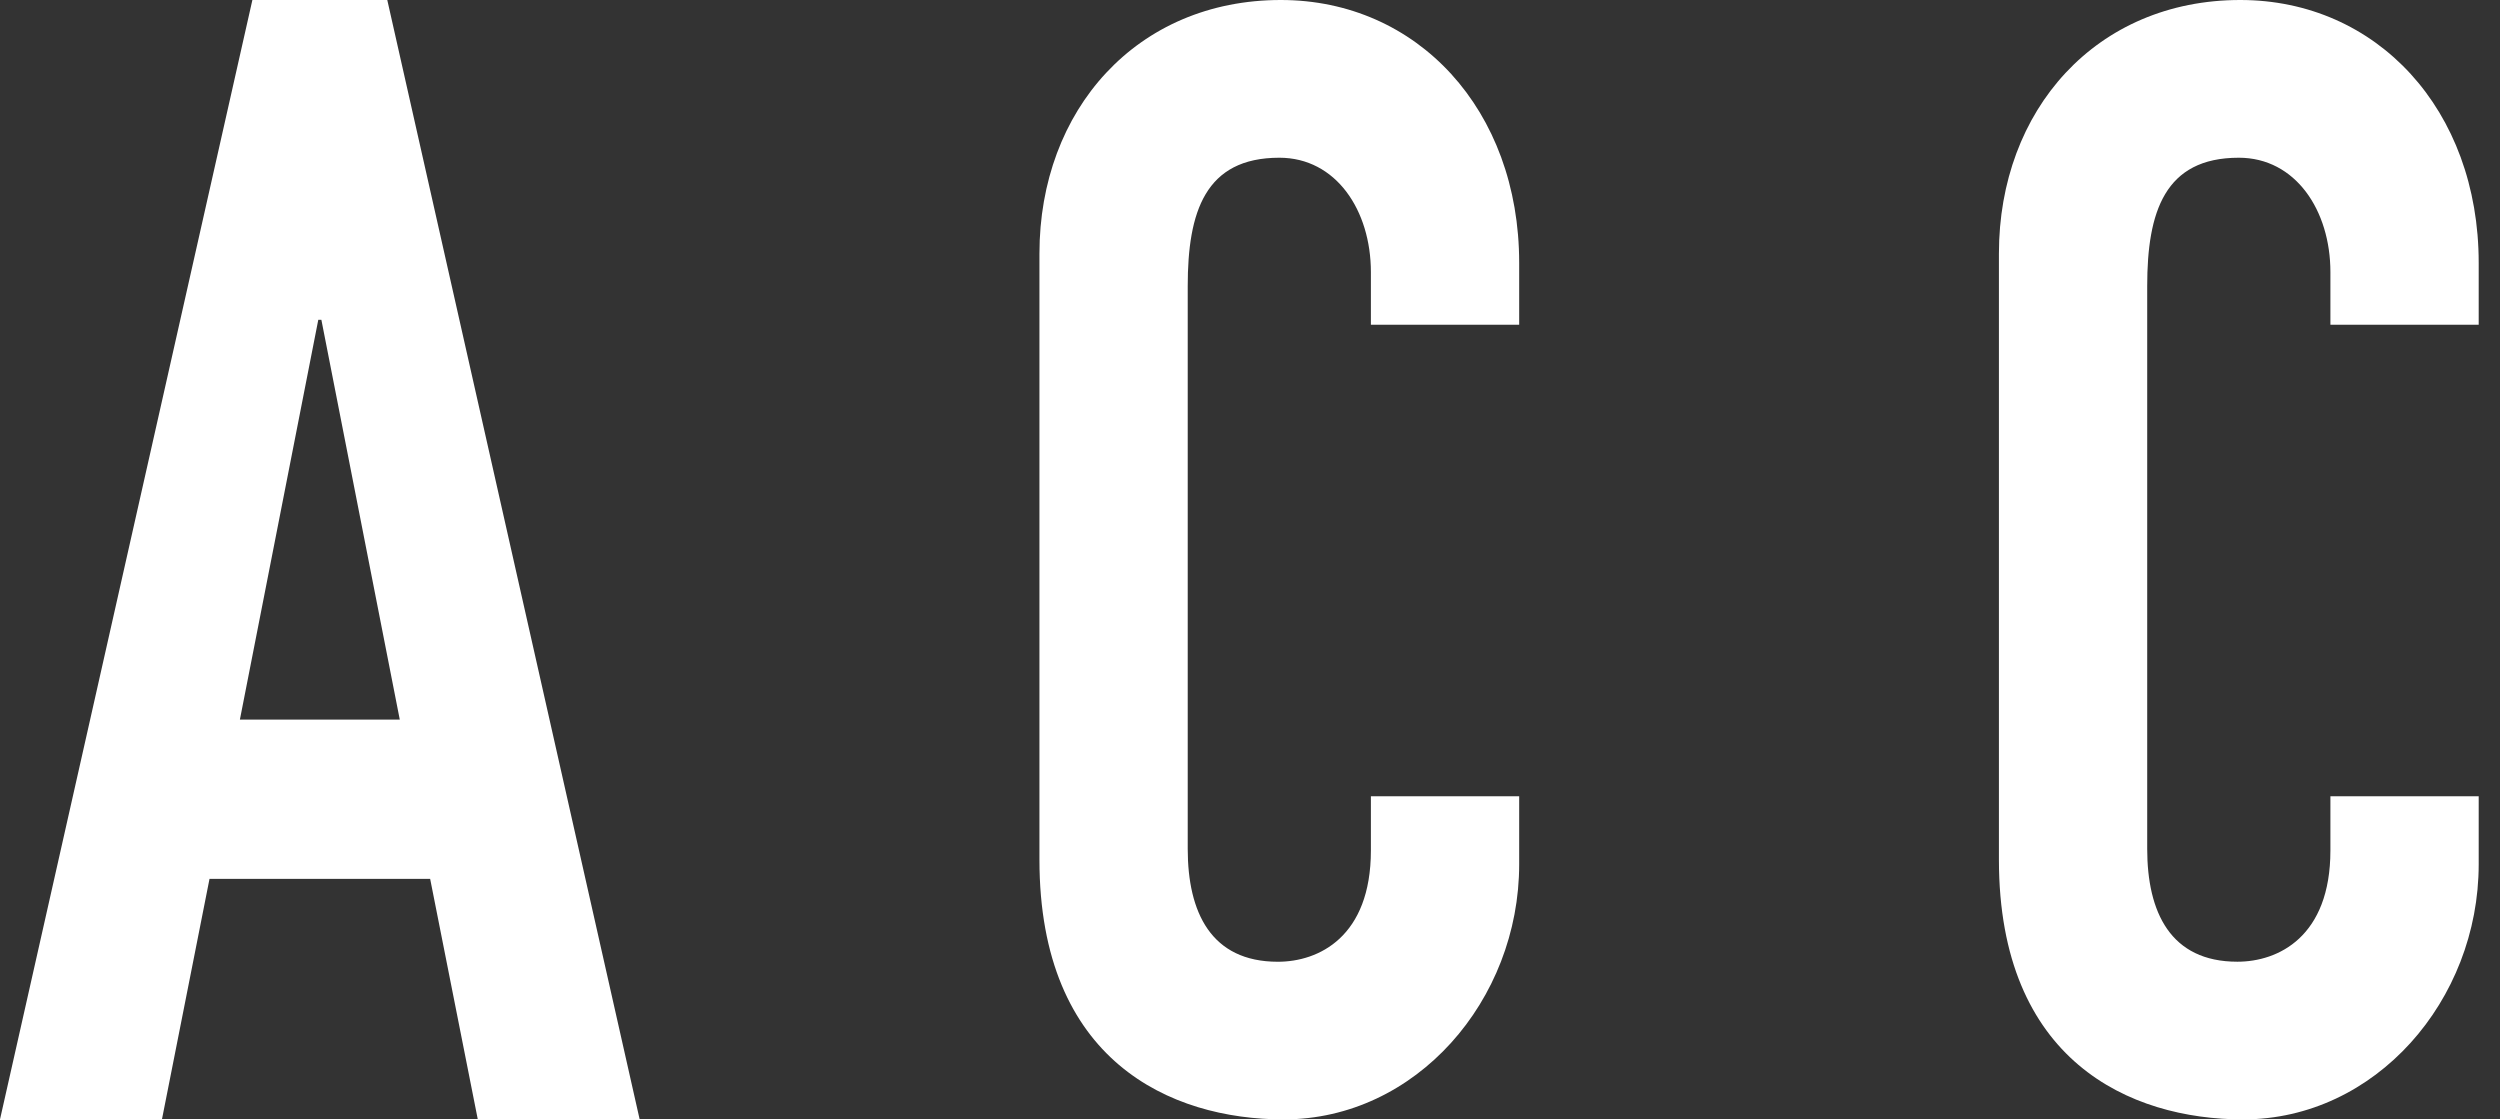 <?xml version="1.0" encoding="UTF-8"?>
<svg width="67px" height="30px" viewBox="0 0 67 30" version="1.1" xmlns="http://www.w3.org/2000/svg" xmlns:xlink="http://www.w3.org/1999/xlink">
    <rect x="0" y="0" width="67" height="30" fill="#333333" stroke="none"/>
    <!-- Generator: Sketch 54.1 (76490) - https://sketchapp.com -->
    <title>ACC</title>
    <desc>Created with Sketch.</desc>
    <g id="Page-1" stroke="none" stroke-width="1" fill="none" fill-rule="evenodd">
        <g id="TOP-NAVIGATION" transform="translate(-50, -44)" fill="#FFFFFF">
            <g id="ACC" transform="translate(50, 44)">
                <path d="M6.764,0 L0,30 L4.34,30 L5.615,23.553 L11.528,23.553 L12.805,30 L17.143,30 L10.379,0 L6.764,0 Z M8.53,8.571 L8.613,8.571 L10.714,19.286 L6.429,19.286 L8.53,8.571 Z" id="Fill-1"></path>
                <path d="M40.714,23.163 C40.714,26.811 37.948,30 34.402,30 C31.364,30 27.857,28.427 27.857,23.04 L27.857,6.797 C27.857,2.943 30.467,0 34.325,0 C37.987,0 40.714,2.943 40.714,7.044 L40.714,8.702 L36.74,8.702 L36.74,7.294 C36.74,5.636 35.805,4.227 34.286,4.227 C32.298,4.227 31.831,5.678 31.831,7.666 L31.831,22.749 C31.831,24.449 32.454,25.775 34.247,25.775 C35.338,25.775 36.74,25.111 36.74,22.791 L36.74,21.34 L40.714,21.34 L40.714,23.163 Z" id="Fill-2"></path>
                <path d="M57.545,22.749 C57.545,24.448 58.169,25.774 59.961,25.774 C61.052,25.774 62.455,25.111 62.455,22.791 L62.455,21.34 L66.429,21.34 L66.429,23.163 C66.429,26.811 63.662,30 60.116,30 C57.078,30 53.571,28.427 53.571,23.04 L53.571,6.796 C53.571,2.943 56.181,0 60.039,0 C63.702,0 66.429,2.943 66.429,7.044 L66.429,8.702 L62.455,8.702 L62.455,7.293 C62.455,5.636 61.519,4.227 60,4.227 C58.013,4.227 57.545,5.678 57.545,7.666 L57.545,22.749 Z" id="Fill-4"></path>
            </g>
        </g>
    </g>
</svg>